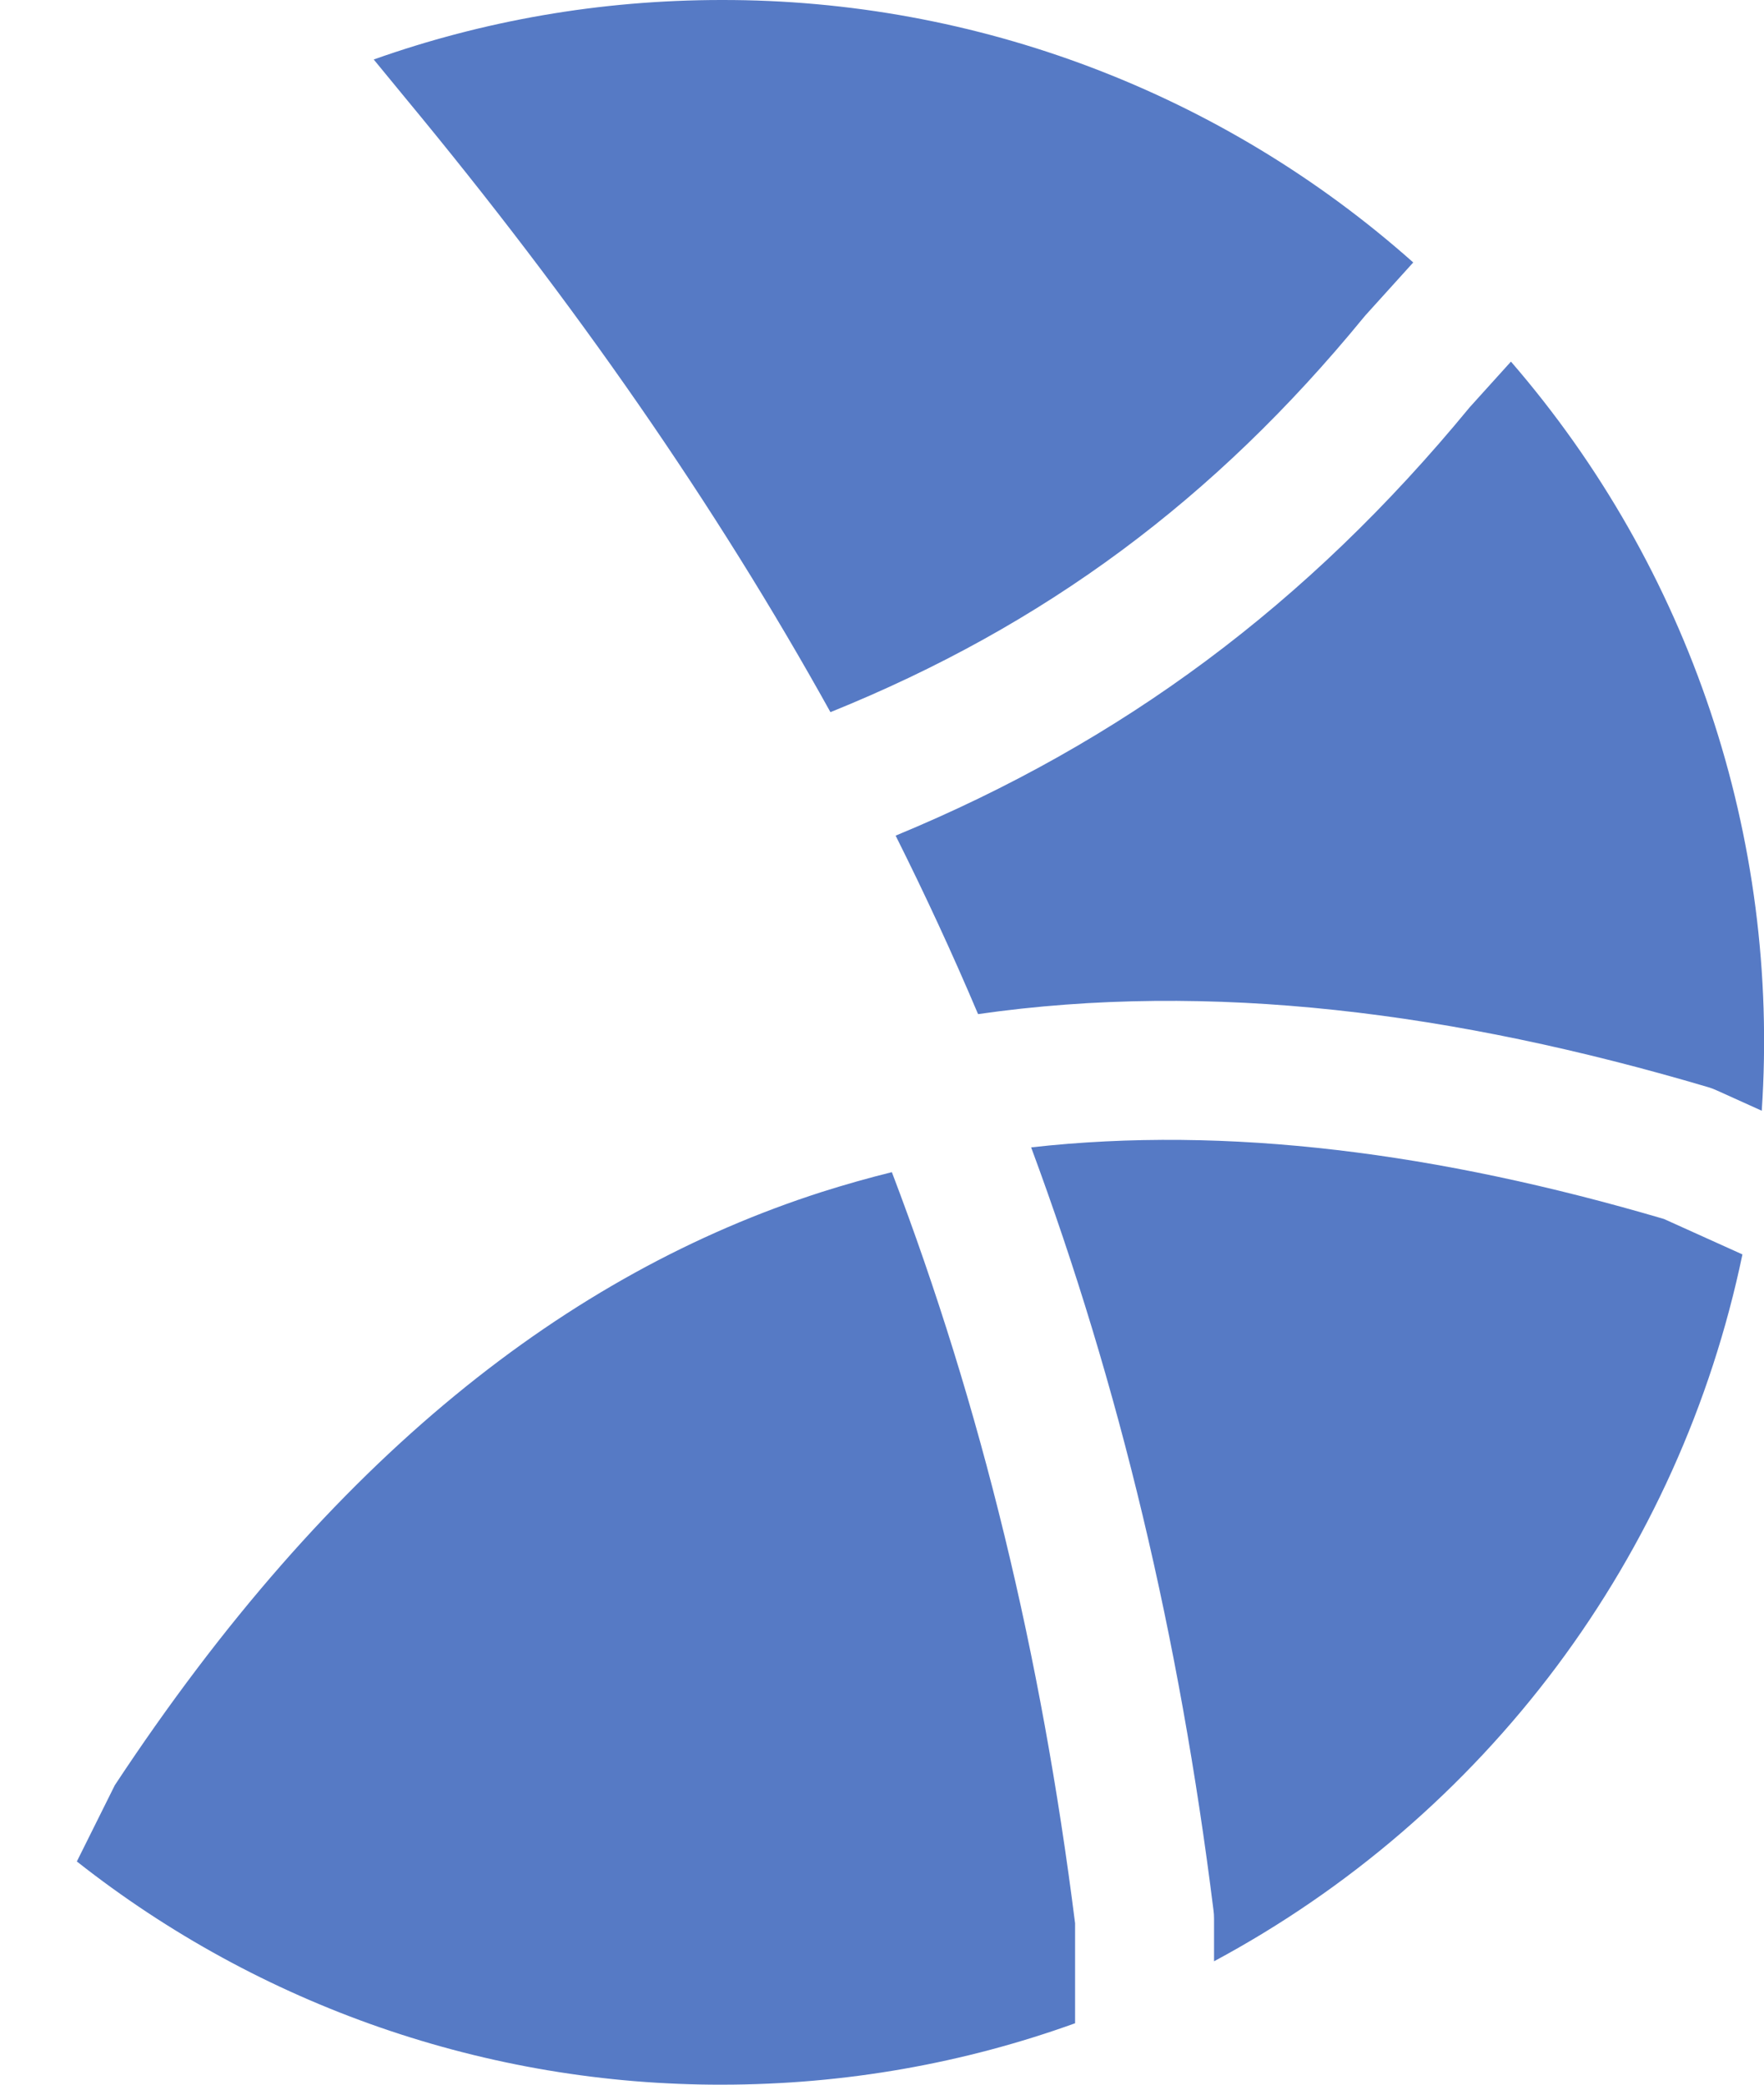 <svg width="22" height="26" viewBox="0 0 22 26" fill="none" xmlns="http://www.w3.org/2000/svg">
<path id="Vector" d="M0.957 23.215C3.248 25.023 6.082 26.005 9 26C10.548 26 12.033 25.73 13.408 25.234V23.986C12.985 20.632 12.241 17.555 11.123 14.619C10.829 14.692 10.536 14.775 10.246 14.867C7.088 15.881 4.136 18.165 1.432 22.265L0.959 23.215H0.957ZM15.141 24.461C16.817 23.562 18.275 22.306 19.414 20.784C20.552 19.261 21.343 17.507 21.731 15.645L20.752 15.203C17.934 14.374 15.308 14.035 12.86 14.31C13.966 17.292 14.71 20.422 15.134 23.823C15.139 23.858 15.141 23.892 15.141 23.93V24.461ZM21.972 13.853C22.201 10.448 21.077 7.09 18.844 4.51L18.329 5.08C16.301 7.547 13.985 9.258 11.17 10.422C11.538 11.158 11.881 11.898 12.198 12.648C15.096 12.232 18.143 12.624 21.3 13.558C21.338 13.569 21.376 13.583 21.412 13.6L21.972 13.853ZM17.625 3.273C15.249 1.16 12.179 -0.005 9 -8.45681e-07C7.478 -8.45681e-07 6.019 0.26 4.661 0.742L5.057 1.224C7.171 3.777 8.925 6.301 10.357 8.882C13.032 7.802 15.152 6.223 17.003 3.964C17.011 3.954 17.02 3.943 17.029 3.933L17.625 3.274V3.273Z" fill="#567AC5"/>
</svg>
